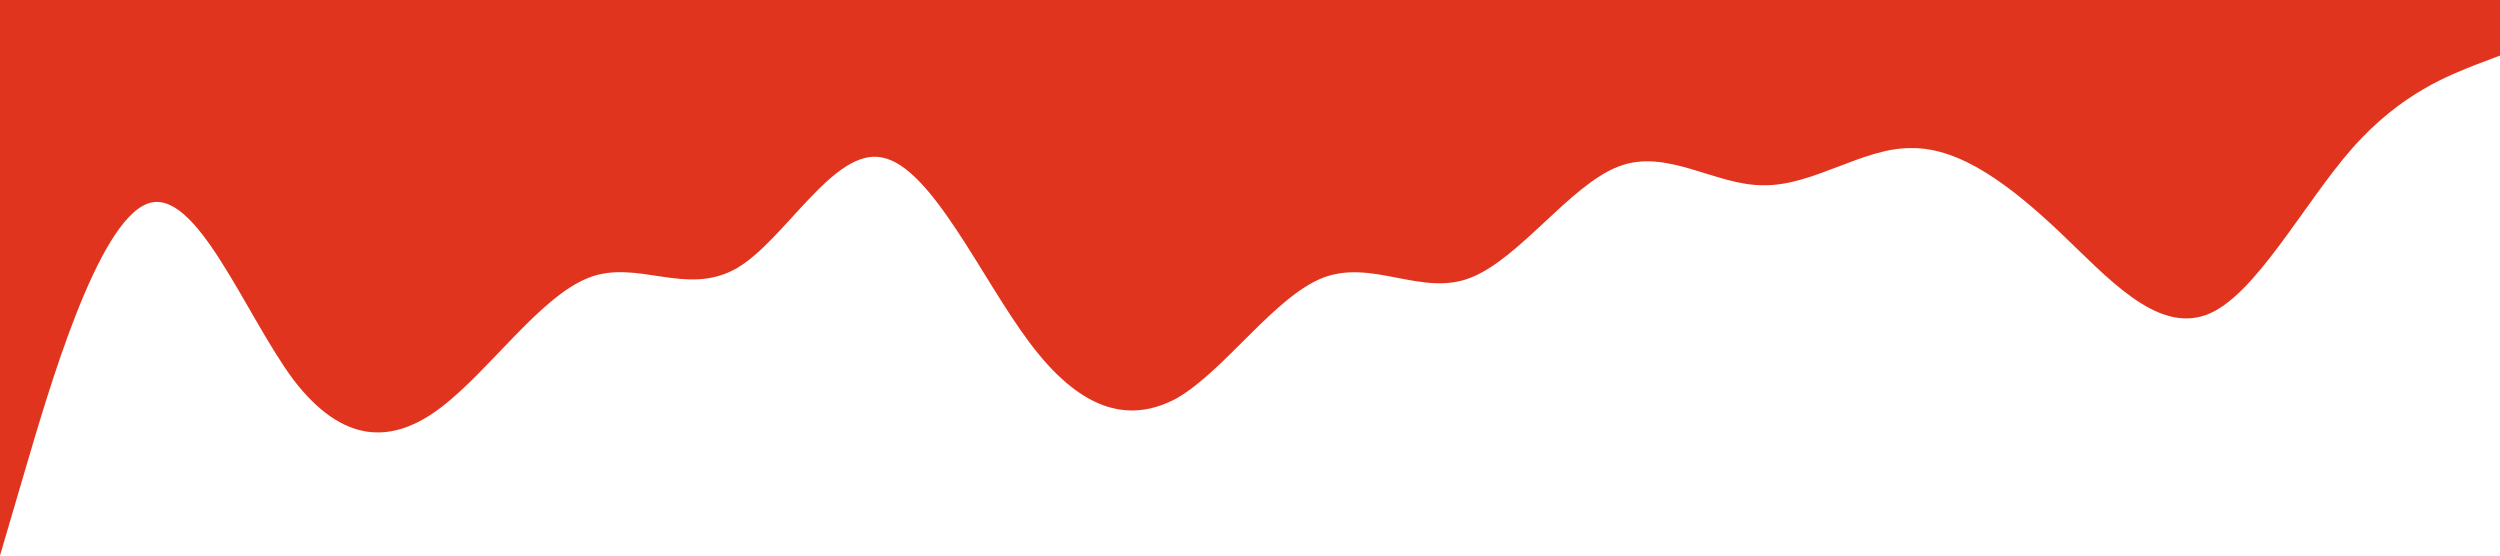 <?xml version="1.0" standalone="no"?><svg xmlns="http://www.w3.org/2000/svg" viewBox="0 0 1440 320"><path fill="#E1341E" fill-opacity="1" d="M0,320L14.1,272C28.2,224,56,128,85,117.3C112.9,107,141,181,169,218.7C197.6,256,226,256,254,234.7C282.4,213,311,171,339,160C367.1,149,395,171,424,154.7C451.8,139,480,85,508,90.7C536.5,96,565,160,593,197.3C621.2,235,649,245,678,229.3C705.9,213,734,171,762,160C790.6,149,819,171,847,160C875.3,149,904,107,932,96C960,85,988,107,1016,106.7C1044.7,107,1073,85,1101,85.3C1129.4,85,1158,107,1186,133.3C1214.1,160,1242,192,1271,181.3C1298.8,171,1327,117,1355,85.3C1383.5,53,1412,43,1426,37.3L1440,32L1440,0L1425.9,0C1411.8,0,1384,0,1355,0C1327.1,0,1299,0,1271,0C1242.4,0,1214,0,1186,0C1157.6,0,1129,0,1101,0C1072.9,0,1045,0,1016,0C988.2,0,960,0,932,0C903.5,0,875,0,847,0C818.8,0,791,0,762,0C734.1,0,706,0,678,0C649.4,0,621,0,593,0C564.7,0,536,0,508,0C480,0,452,0,424,0C395.3,0,367,0,339,0C310.6,0,282,0,254,0C225.9,0,198,0,169,0C141.2,0,113,0,85,0C56.5,0,28,0,14,0L0,0Z"></path></svg>